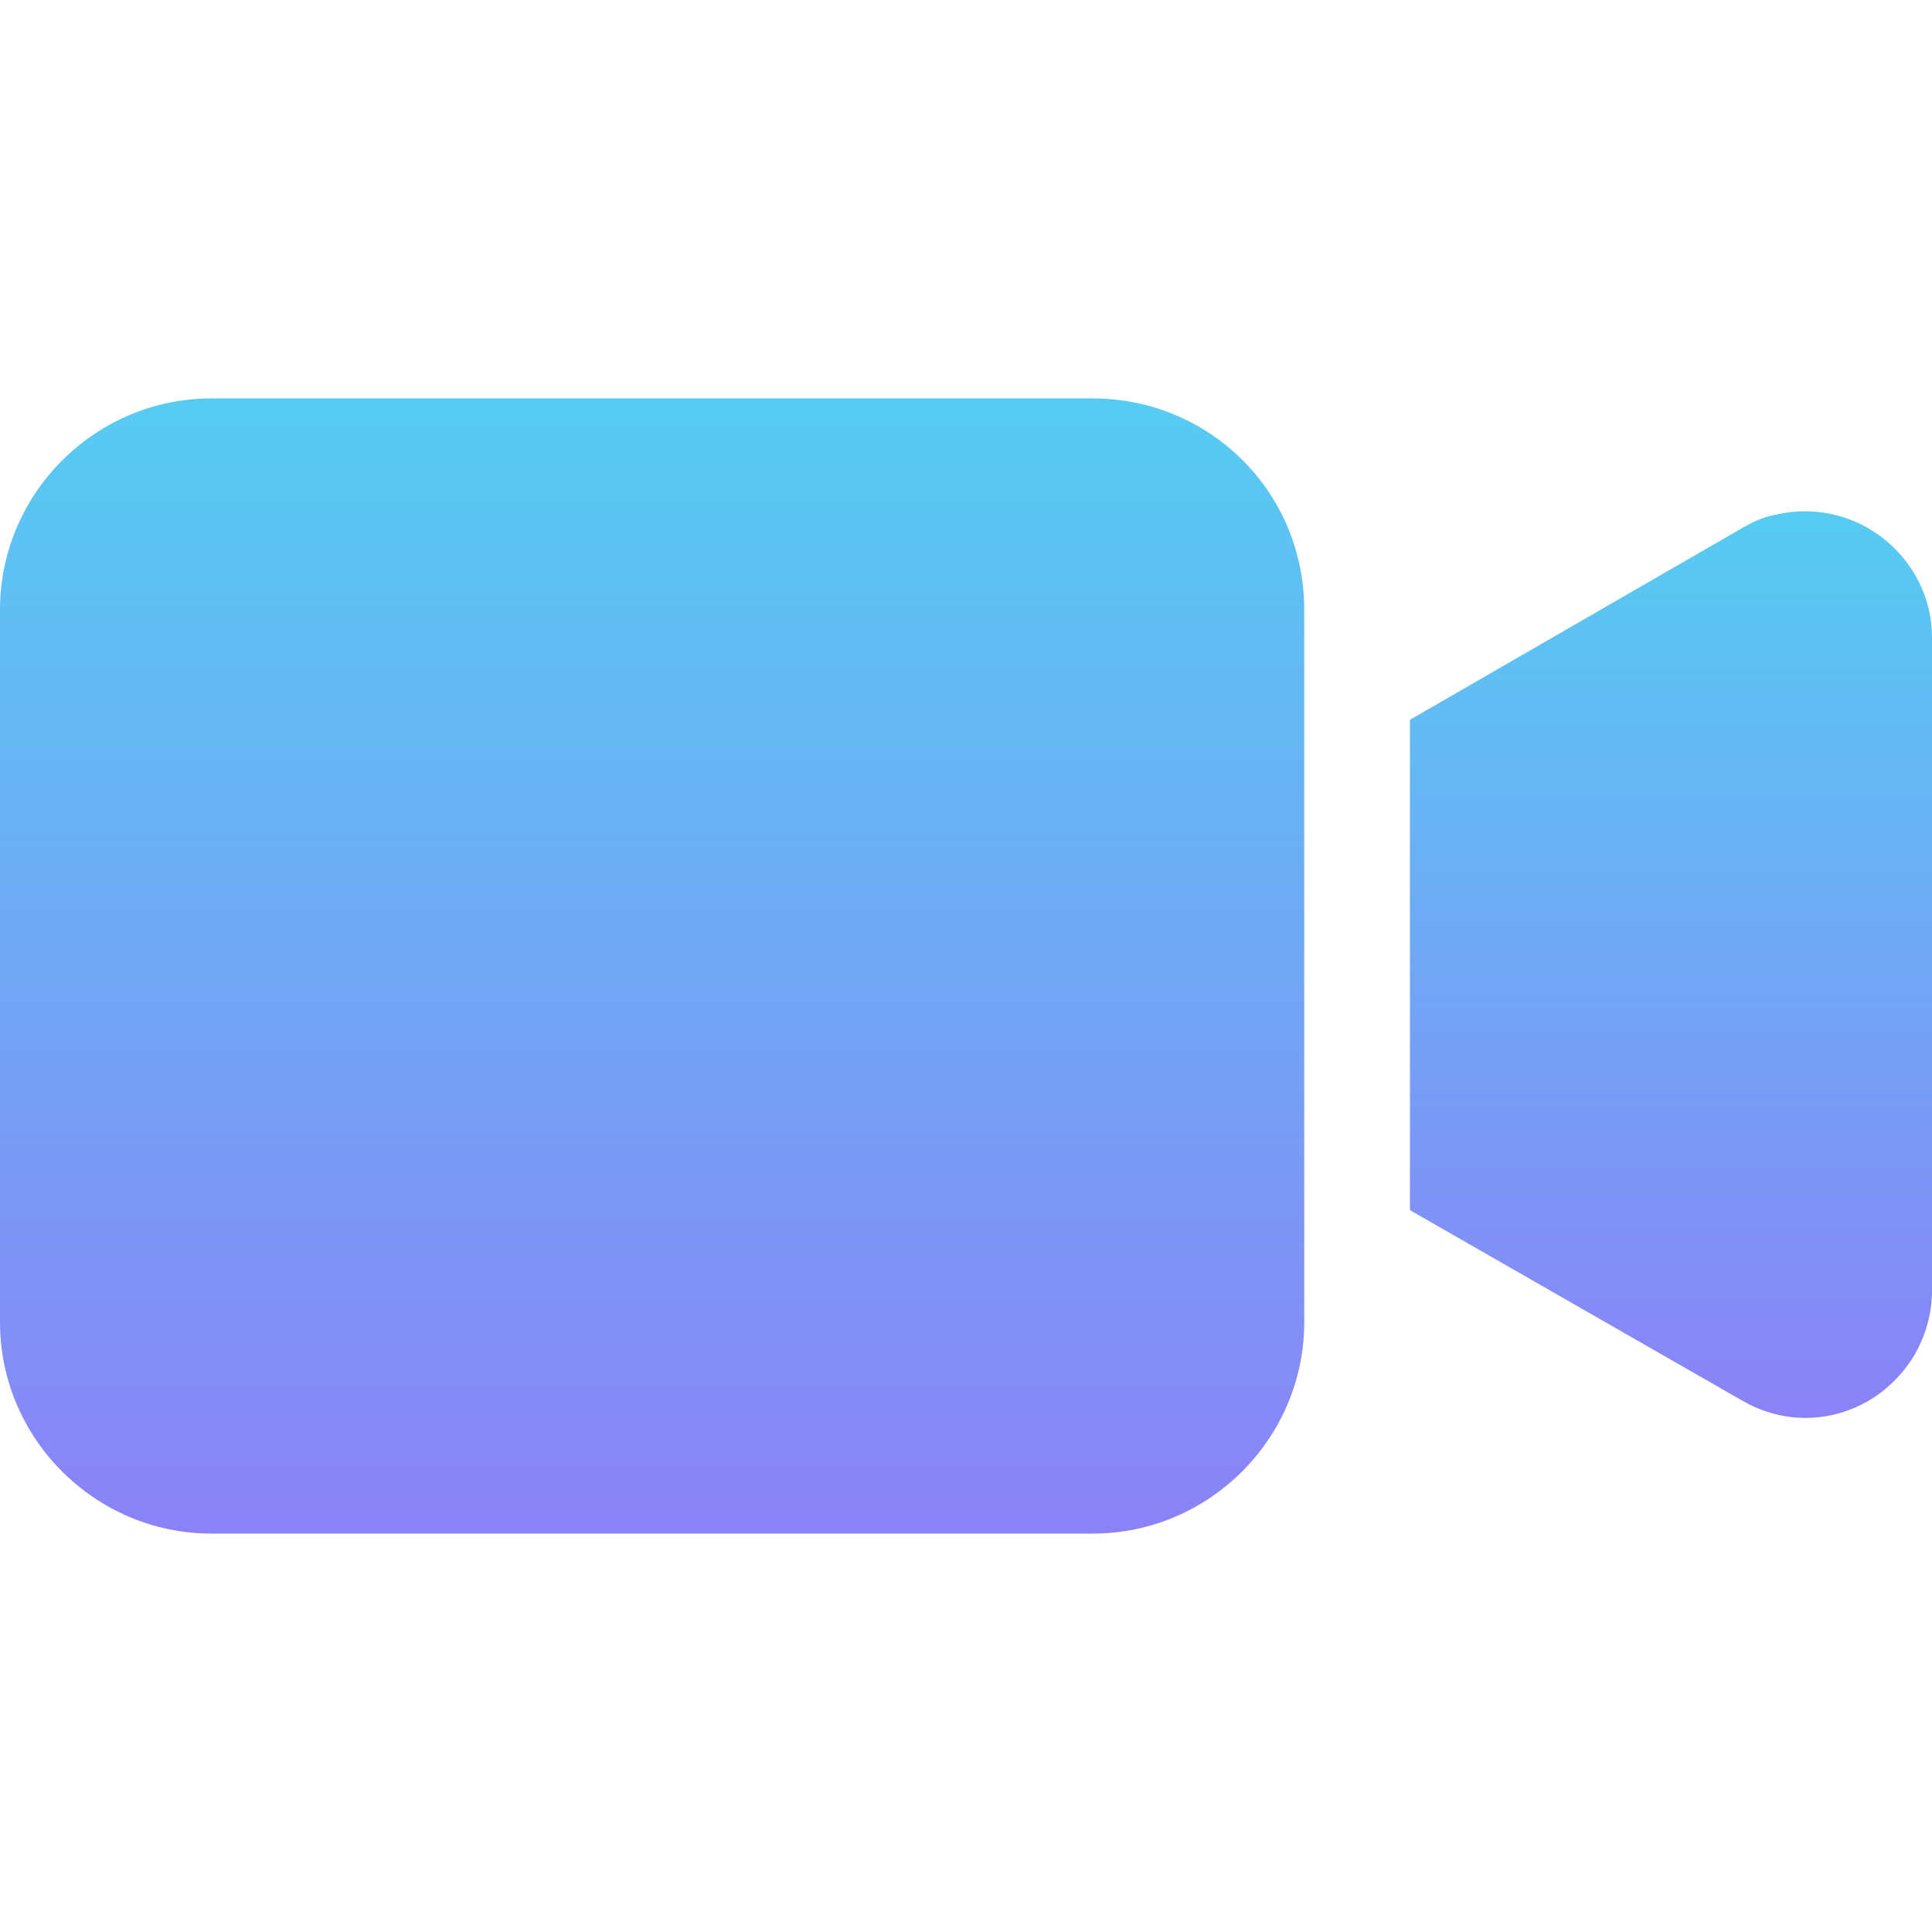 <svg width="27" height="27" viewBox="0 0 27 27" fill="none" xmlns="http://www.w3.org/2000/svg">
<g clip-path="url(#clip0_776_1968)">
<path d="M15.272 5.568H2.954C1.329 5.568 0 6.898 0 8.522V18.478C0 20.102 1.329 21.432 2.954 21.432H15.272C16.897 21.432 18.227 20.102 18.227 18.478V8.522C18.227 6.868 16.897 5.568 15.272 5.568Z" fill="url(#paint0_linear_776_1968)"/>
<path d="M24.814 7.193C24.637 7.223 24.46 7.311 24.312 7.4L19.704 10.059V16.912L24.341 19.57C25.198 20.073 26.262 19.777 26.764 18.921C26.912 18.655 27 18.359 27 18.034V8.906C27 7.813 25.966 6.927 24.814 7.193Z" fill="url(#paint1_linear_776_1968)"/>
</g>
<defs>
<linearGradient id="paint0_linear_776_1968" x1="9.113" y1="5.568" x2="9.113" y2="21.432" gradientUnits="userSpaceOnUse">
<stop stop-color="#56CCF2"/>
<stop offset="1" stop-color="#8B82F7"/>
</linearGradient>
<linearGradient id="paint1_linear_776_1968" x1="23.352" y1="7.146" x2="23.352" y2="19.816" gradientUnits="userSpaceOnUse">
<stop stop-color="#56CCF2"/>
<stop offset="1" stop-color="#8B82F7"/>
</linearGradient>
<clipPath id="clip0_776_1968">
<rect width="27" height="27" rx="5" fill="white"/>
</clipPath>
</defs>
</svg>
